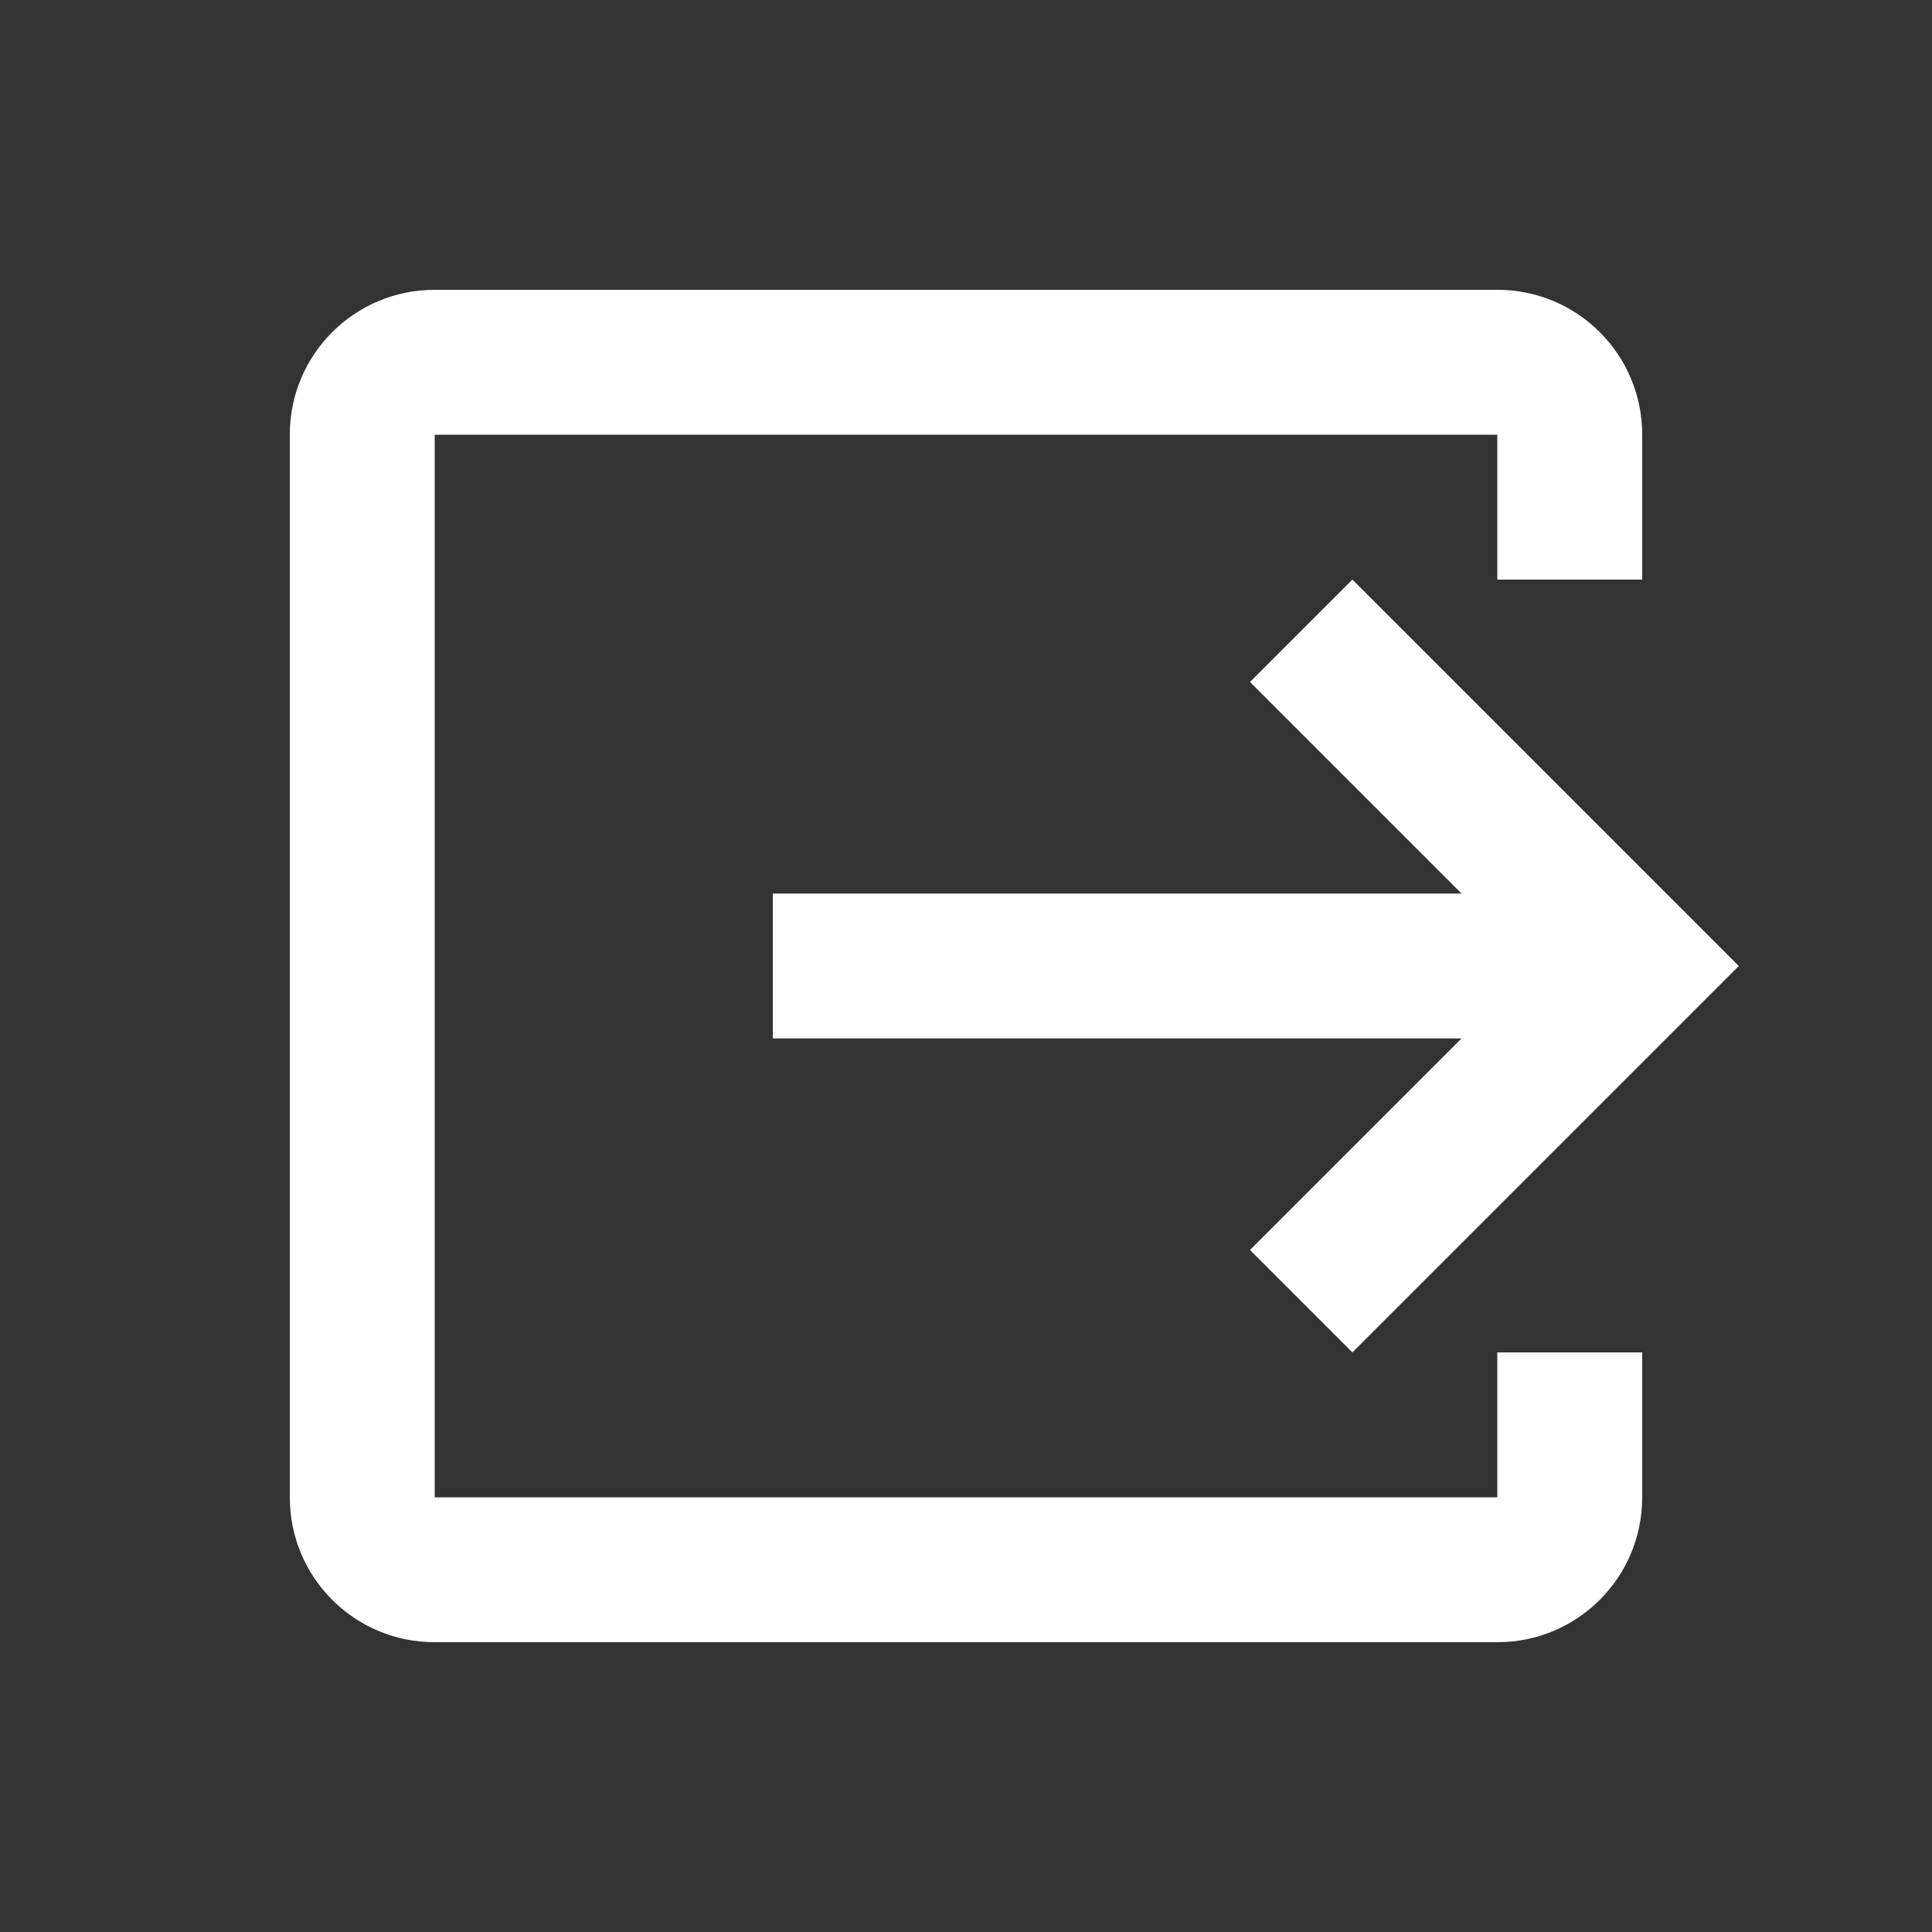 <svg xmlns="http://www.w3.org/2000/svg" enable-background="new 0 0 20 20" height="48px" viewBox="0 0 20 20" width="48px" fill="#FFFFFF"><rect x="0" y="0" width="20" height="20" fill="#333333" stroke="none"/><g><rect fill="none" height="20" width="20" x="0"/></g><g><g><polygon points="14,14 18,10 14,6 12.94,7.06 15.13,9.25 8,9.25 8,10.75 15.13,10.75 12.94,12.94"/><path d="M15.5,15.5h-11v-11h11V6H17V4.5C17,3.67,16.33,3,15.5,3h-11C3.67,3,3,3.67,3,4.5v11C3,16.33,3.67,17,4.5,17h11 c0.83,0,1.5-0.67,1.5-1.5V14h-1.5V15.5z"/></g></g></svg>